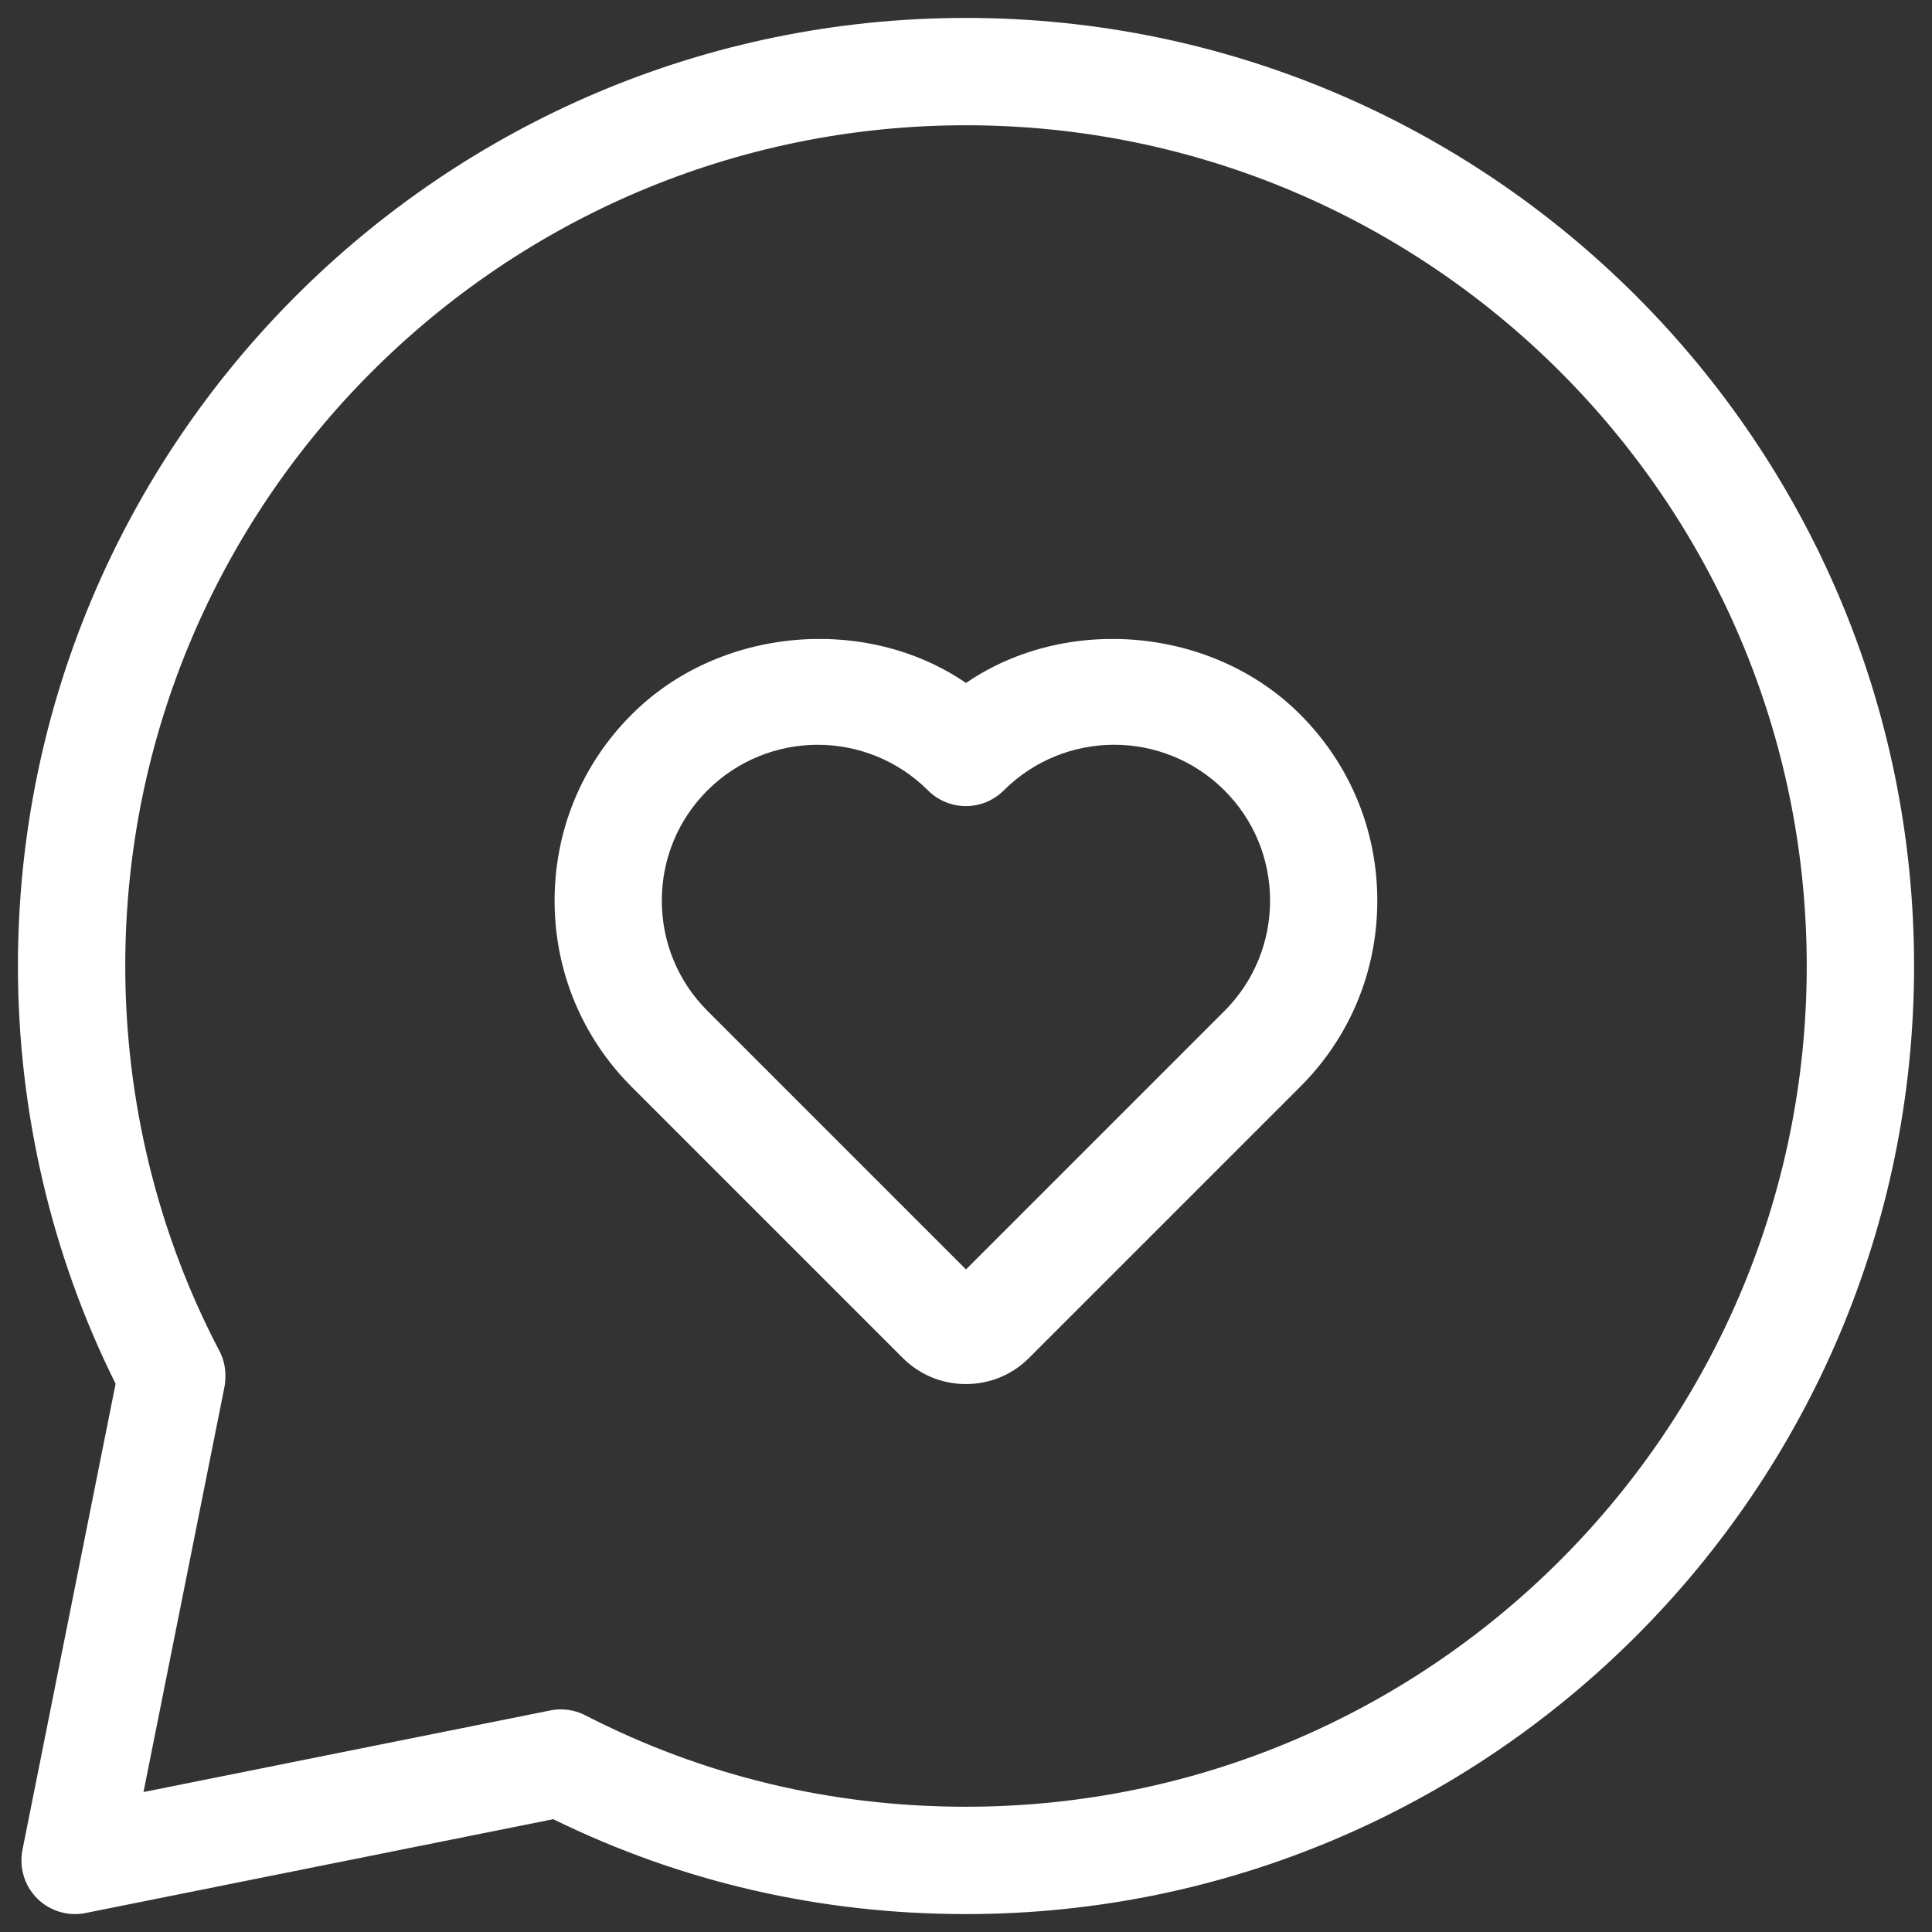 <svg width="18" height="18" viewBox="0 0 18 18" fill="none" xmlns="http://www.w3.org/2000/svg">
<rect x="0" y="0" width="18" height="18" fill="#333333" stroke="none"/>
<path d="M9 0.167C4.129 0.167 0.167 4.129 0.167 9C0.167 10.355 0.481 11.697 1.077 12.892L0.209 17.236C0.177 17.399 0.227 17.568 0.347 17.688C0.441 17.782 0.569 17.833 0.7 17.833C0.732 17.833 0.766 17.83 0.798 17.823L5.154 16.949C6.352 17.536 7.645 17.833 9 17.833C13.871 17.833 17.833 13.871 17.833 9C17.833 4.129 13.871 0.167 9 0.167ZM9 16.833C7.746 16.833 6.552 16.546 5.453 15.981C5.382 15.944 5.303 15.926 5.225 15.926C5.192 15.926 5.159 15.929 5.127 15.936L1.337 16.696L2.091 12.923C2.097 12.893 2.1 12.854 2.1 12.822C2.1 12.822 2.1 12.822 2.1 12.821C2.1 12.82 2.1 12.82 2.1 12.819C2.1 12.818 2.1 12.818 2.1 12.816V12.815C2.1 12.815 2.1 12.814 2.1 12.813C2.1 12.76 2.091 12.707 2.075 12.658C2.066 12.633 2.056 12.608 2.043 12.584C1.47 11.493 1.167 10.254 1.167 9C1.167 4.68 4.681 1.167 9 1.167C13.319 1.167 16.833 4.681 16.833 9C16.833 13.319 13.32 16.833 9 16.833ZM9 6.363C8.067 5.724 6.701 5.839 5.885 6.657C5.422 7.119 5.167 7.735 5.167 8.391C5.167 9.047 5.422 9.662 5.884 10.125L8.41 12.651C8.567 12.808 8.776 12.895 8.999 12.895C9.222 12.895 9.432 12.808 9.588 12.651L12.114 10.125C12.578 9.662 12.832 9.047 12.832 8.391C12.832 7.736 12.577 7.12 12.114 6.657C11.298 5.839 9.933 5.724 9 6.363ZM11.409 9.418L9 11.827L6.591 9.418C6.317 9.144 6.166 8.779 6.166 8.391C6.166 8.002 6.317 7.638 6.591 7.364C6.875 7.081 7.247 6.939 7.618 6.939C7.99 6.939 8.362 7.081 8.646 7.364C8.841 7.559 9.157 7.559 9.352 7.364C9.921 6.797 10.84 6.797 11.408 7.364C11.682 7.638 11.833 8.003 11.833 8.391C11.833 8.779 11.682 9.144 11.409 9.418Z" fill="white"/>
</svg>
